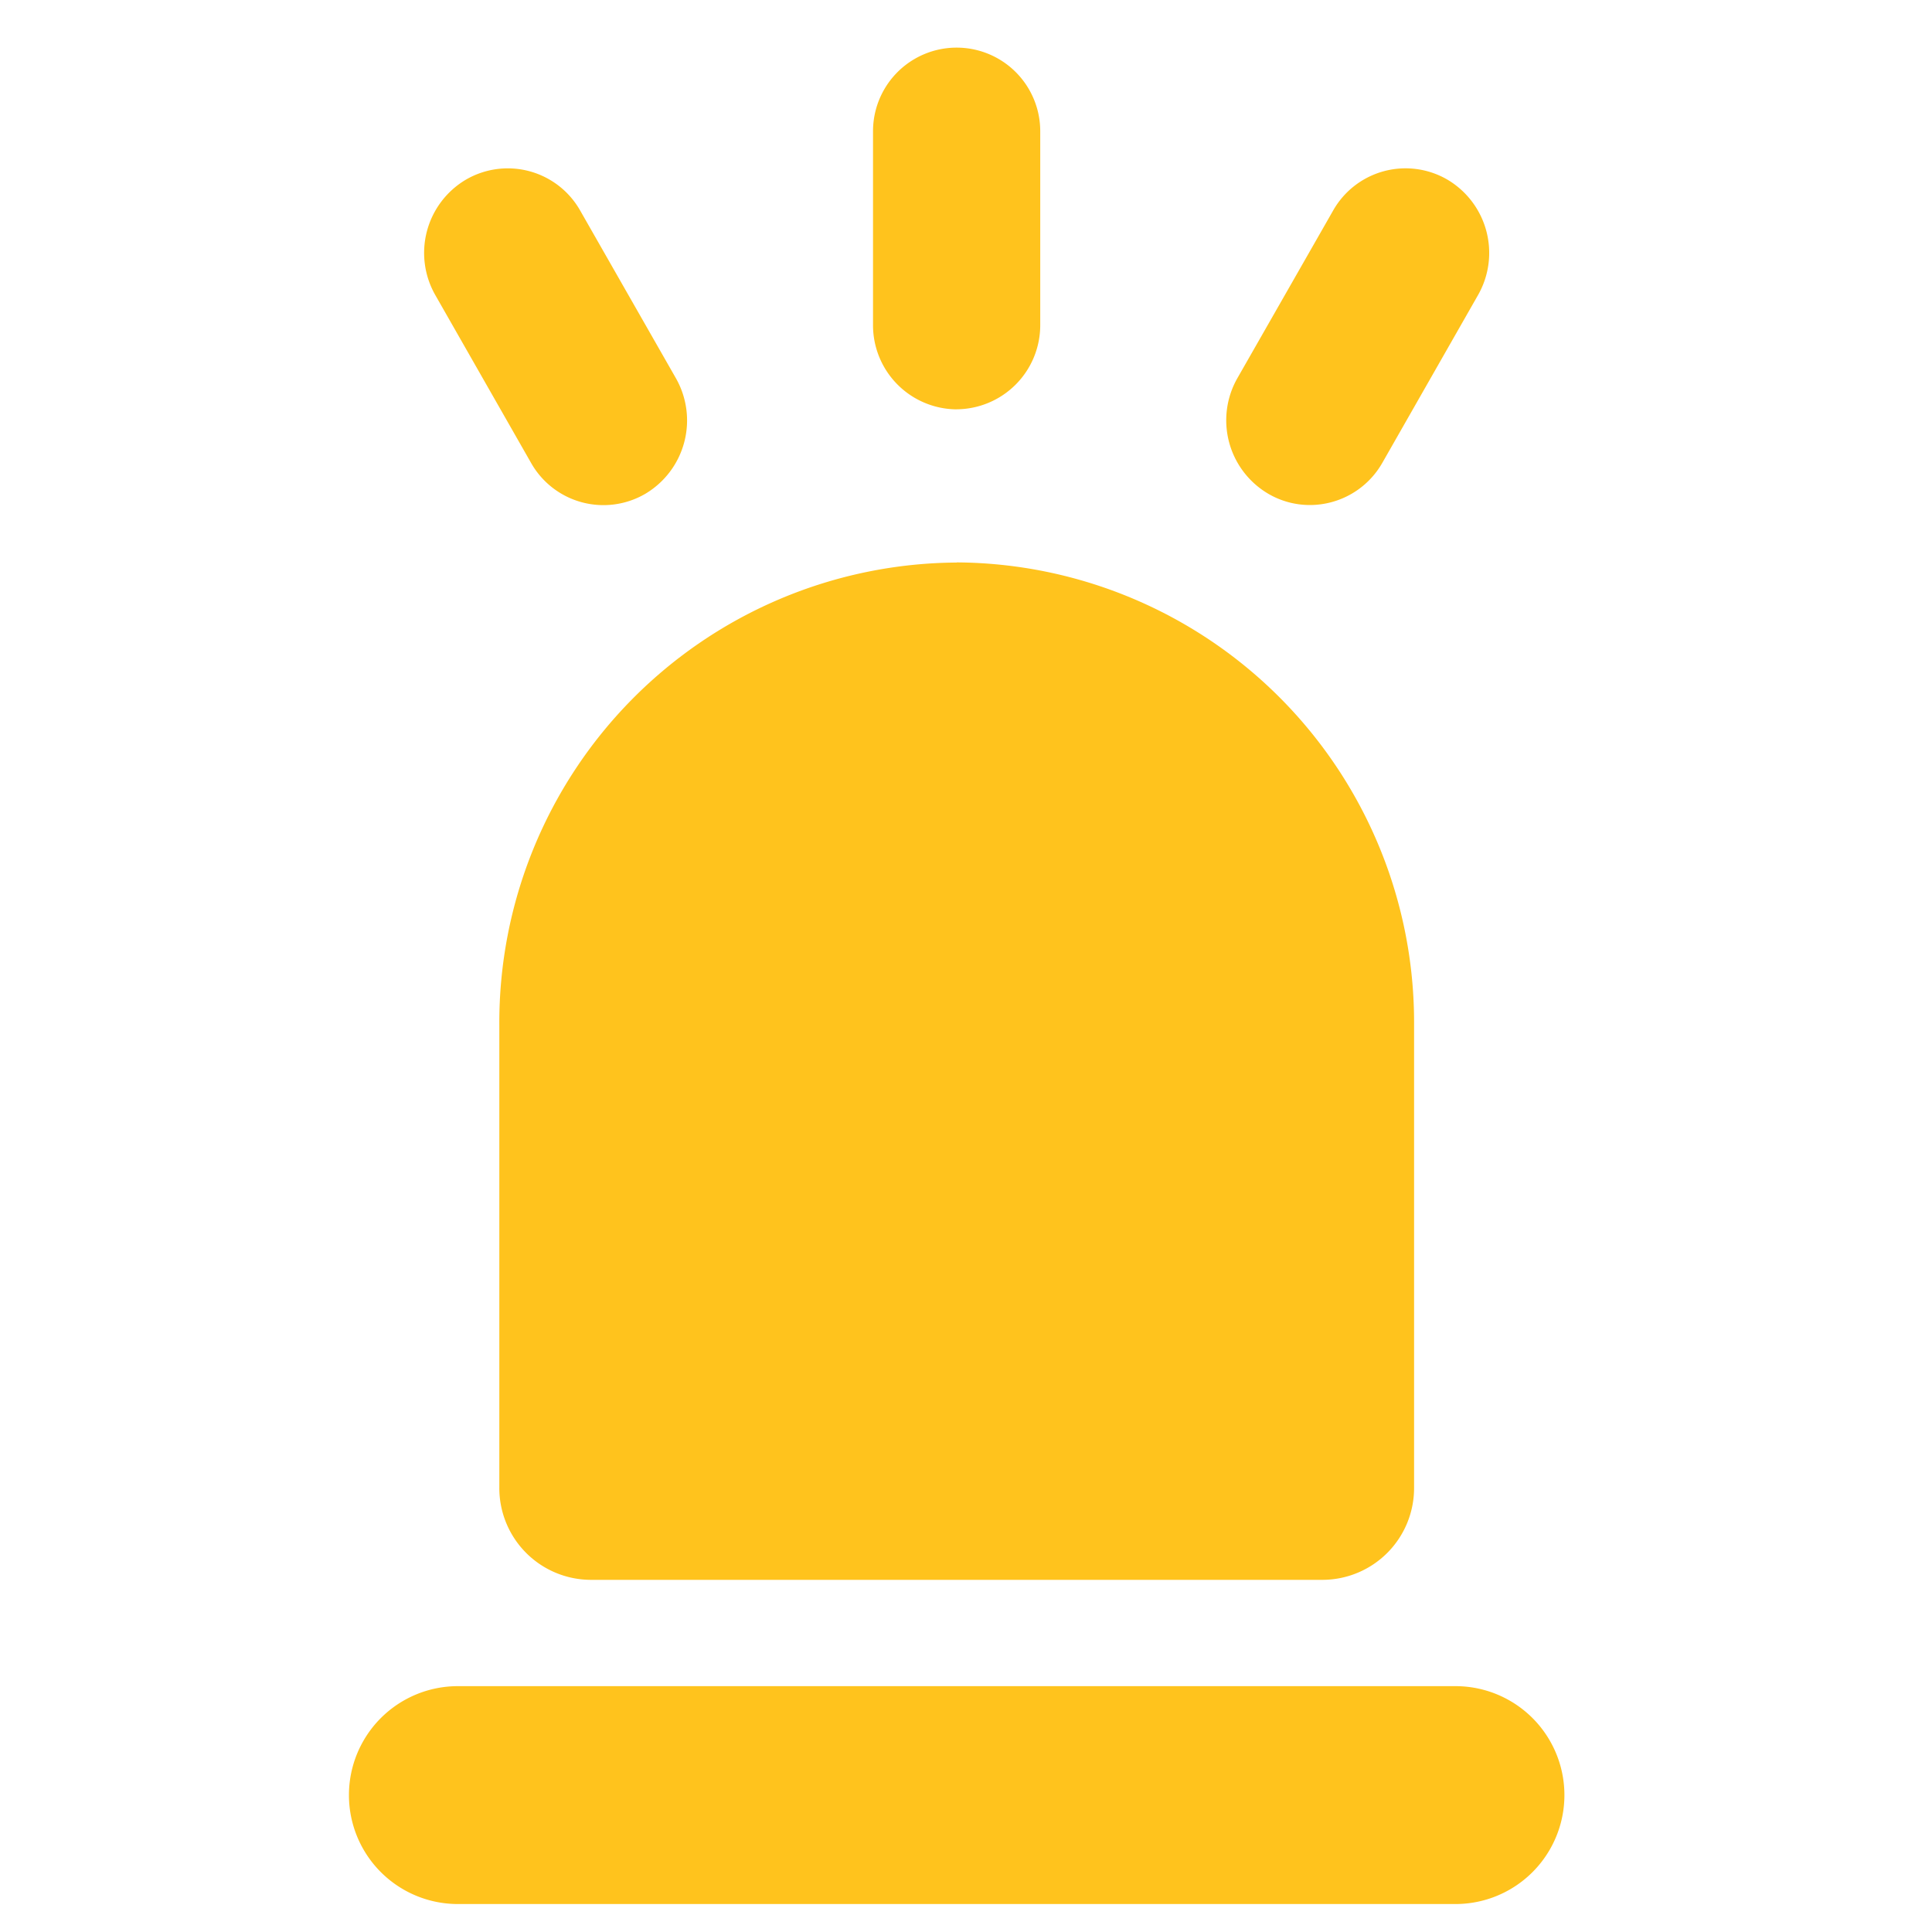 <svg id="icon" xmlns="http://www.w3.org/2000/svg" xmlns:xlink="http://www.w3.org/1999/xlink" width="40" height="40" viewBox="0 0 40 40">
  <defs>
    <clipPath id="clip-path">
      <rect id="長方形_342" data-name="長方形 342" width="39.613" height="38.455" transform="translate(0 0)" fill="#ffc31d"/>
    </clipPath>
  </defs>
  <rect id="area_box" data-name="area box" width="40" height="40" transform="translate(0 0)" fill="none"/>
  <g id="グループ_972" data-name="グループ 972" transform="translate(0 0.966)">
    <g id="グループ_971" data-name="グループ 971" transform="translate(0 0)" clip-path="url(#clip-path)">
      <path id="パス_86" data-name="パス 86" d="M16.933,7.623h0A9.525,9.525,0,0,0,7.464,17.2v9.575a1.9,1.9,0,0,0,1.888,1.91H24.515a1.9,1.9,0,0,0,1.888-1.91V17.2a9.525,9.525,0,0,0-9.469-9.58" transform="translate(2.874 3.058)" fill="#ffc31d"/>
      <path id="パス_87" data-name="パス 87" d="M28.119,24.225H7.465a2.255,2.255,0,0,0,0,4.511H28.119a2.255,2.255,0,0,0,0-4.511" transform="translate(2.015 9.719)" fill="#ffc31d"/>
      <path id="パス_88" data-name="パス 88" d="M14.782,7.509a1.742,1.742,0,0,0,1.731-1.752V1.752a1.731,1.731,0,1,0-3.462,0V5.758a1.742,1.742,0,0,0,1.731,1.752" transform="translate(5.024 -0.001)" fill="#ffc31d"/>
      <path id="パス_89" data-name="パス 89" d="M8.553,7.895a1.721,1.721,0,0,0,2.366.642,1.767,1.767,0,0,0,.634-2.393L9.572,2.674a1.723,1.723,0,0,0-2.366-.642,1.762,1.762,0,0,0-.633,2.393Z" transform="translate(2.441 0.721)" fill="#ffc31d"/>
      <path id="パス_94" data-name="パス 94" d="M19.2,8.535a1.7,1.7,0,0,0,.864.234,1.728,1.728,0,0,0,1.5-.876l1.979-3.469a1.763,1.763,0,0,0-.633-2.392,1.723,1.723,0,0,0-2.366.64L18.562,6.142A1.764,1.764,0,0,0,19.2,8.535" transform="translate(7.057 0.721)" fill="#ffc31d"/>
    </g>
  </g>
</svg>
